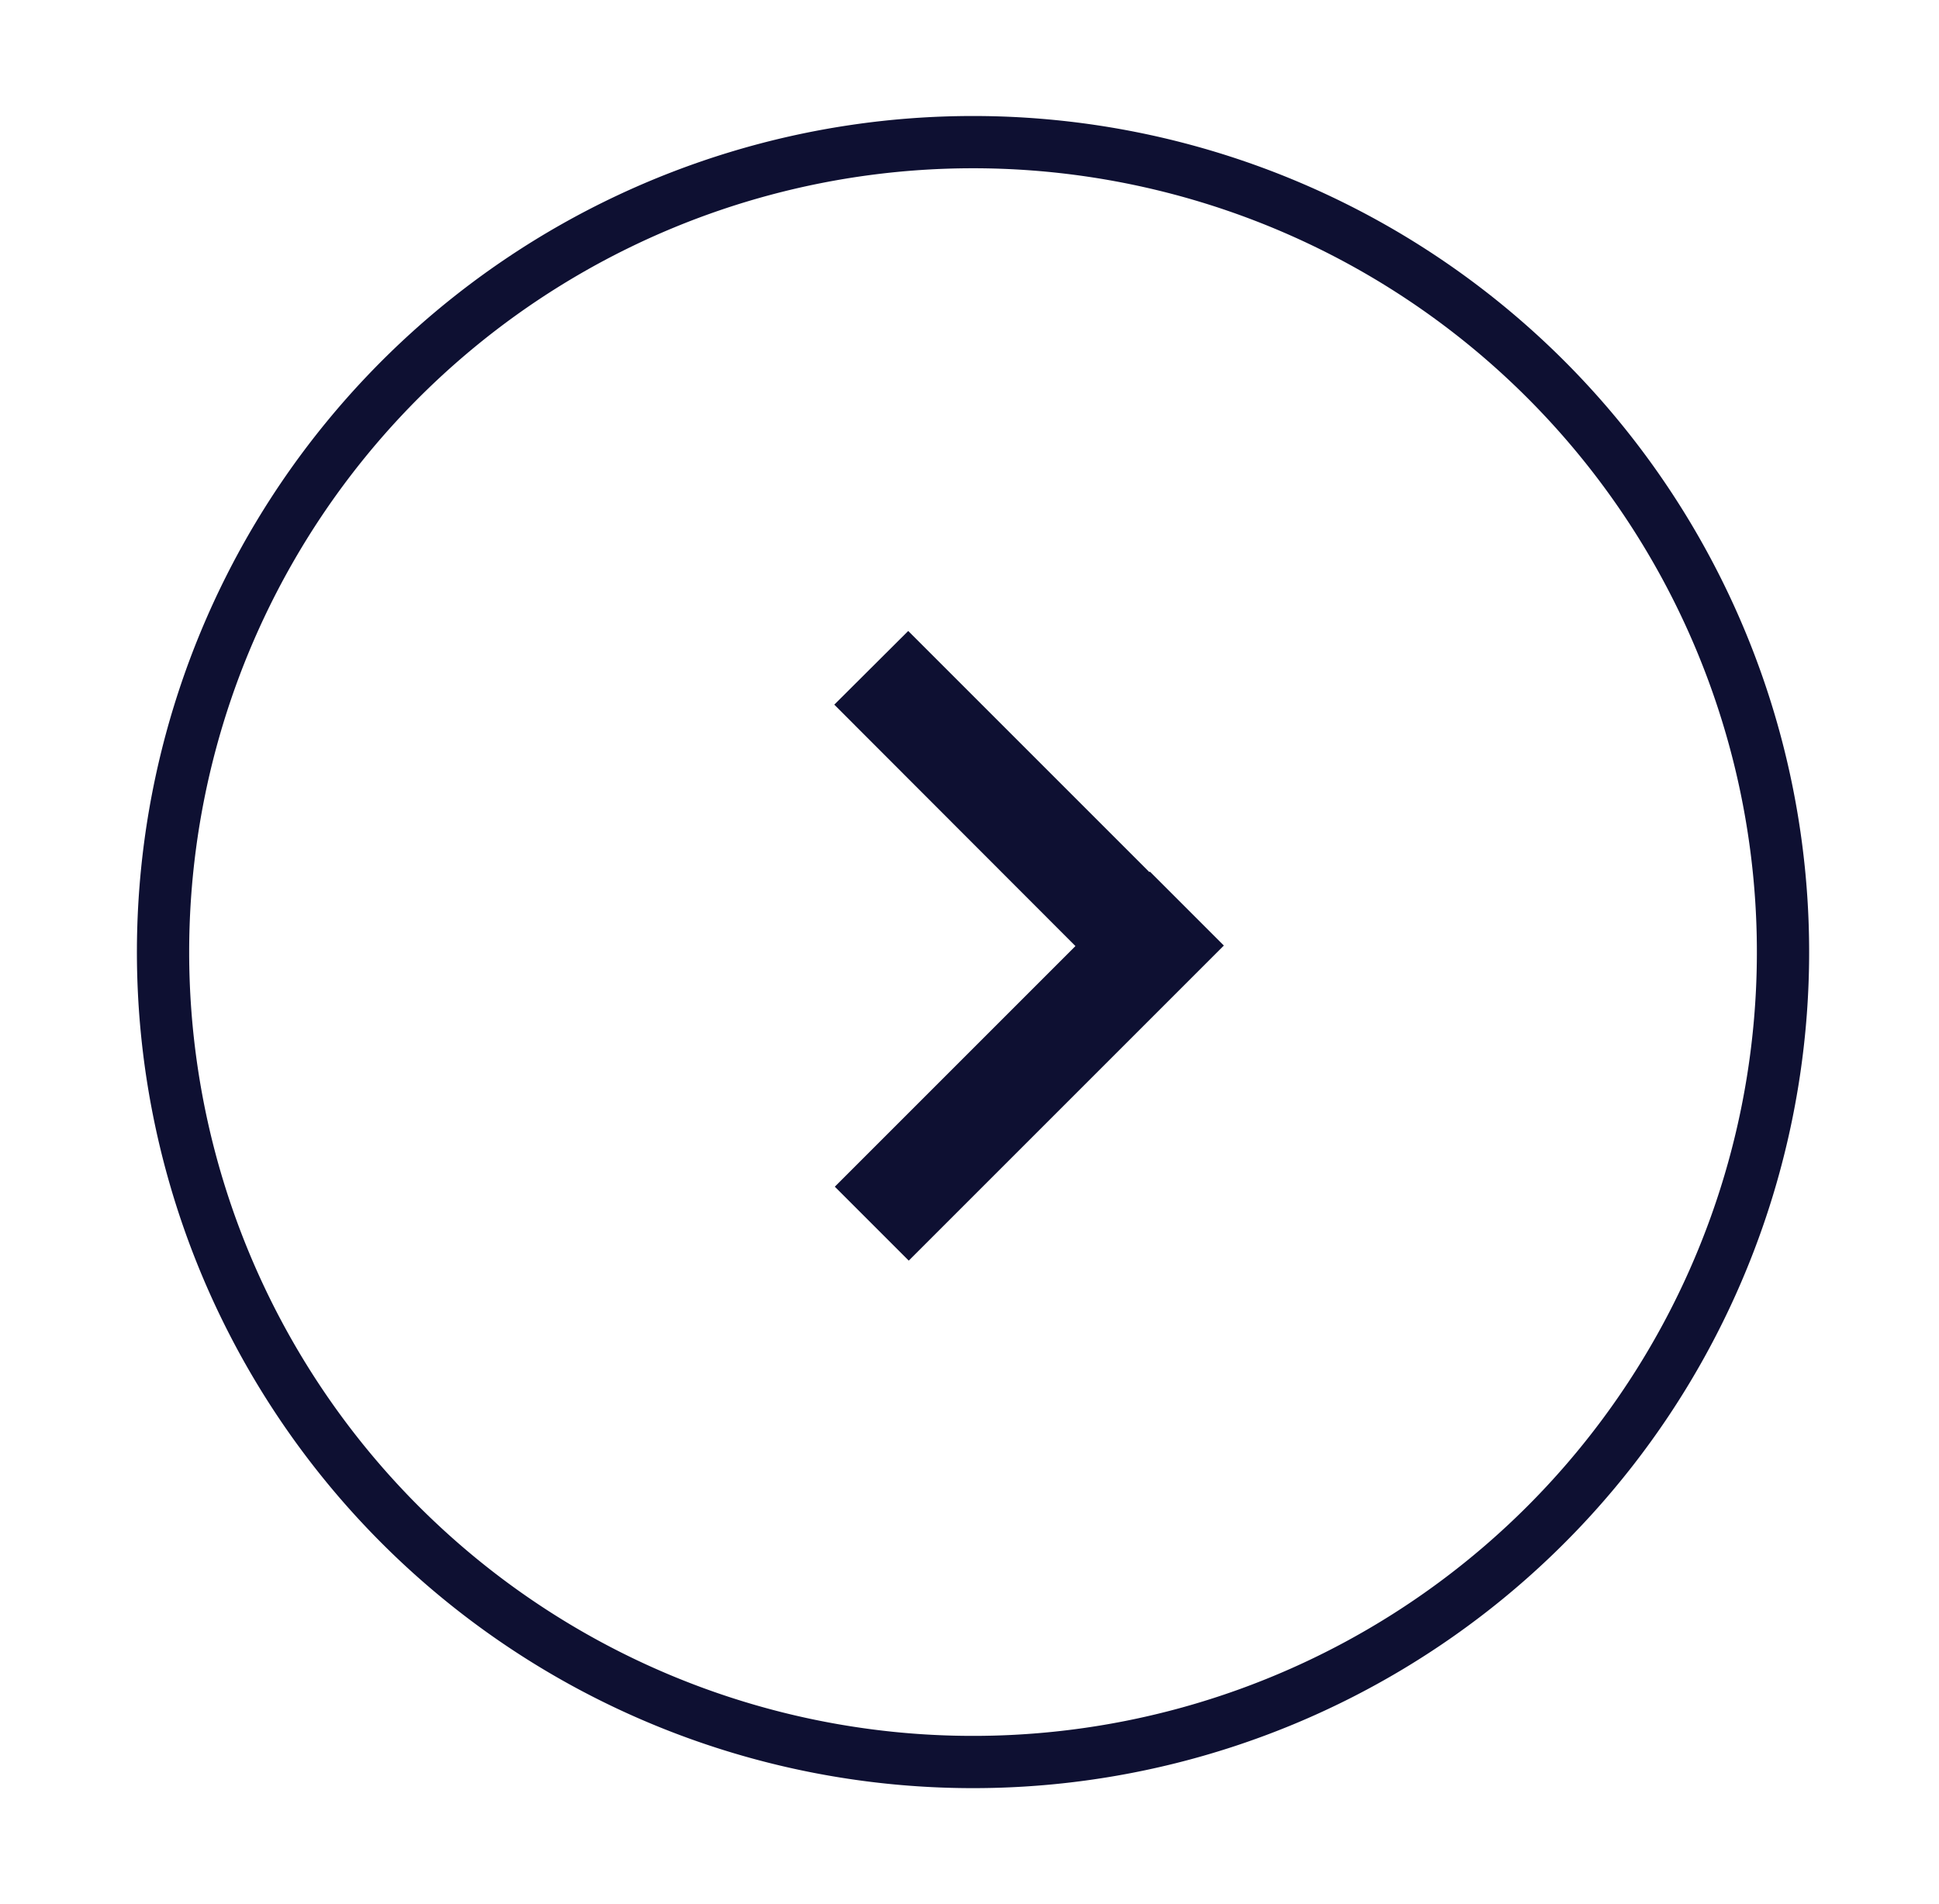 <svg id="Layer_1" data-name="Layer 1" xmlns="http://www.w3.org/2000/svg" viewBox="0 0 74.21 72.88"><defs><style>.cls-1{fill:#0e1032;}</style></defs><title>button_</title><g id="right-6"><path class="cls-1" d="M37.24,6.44a30,30,0,1,1-30,30,30,30,0,0,1,30-30m0-2a32,32,0,1,0,32,32,32,32,0,0,0-32-32Z"/></g><polygon class="cls-1" points="31.93 26.97 41.16 36.21 31.95 45.42 34.78 48.25 46.84 36.19 44.01 33.36 43.99 33.38 34.76 24.15 31.93 26.97"/></svg>